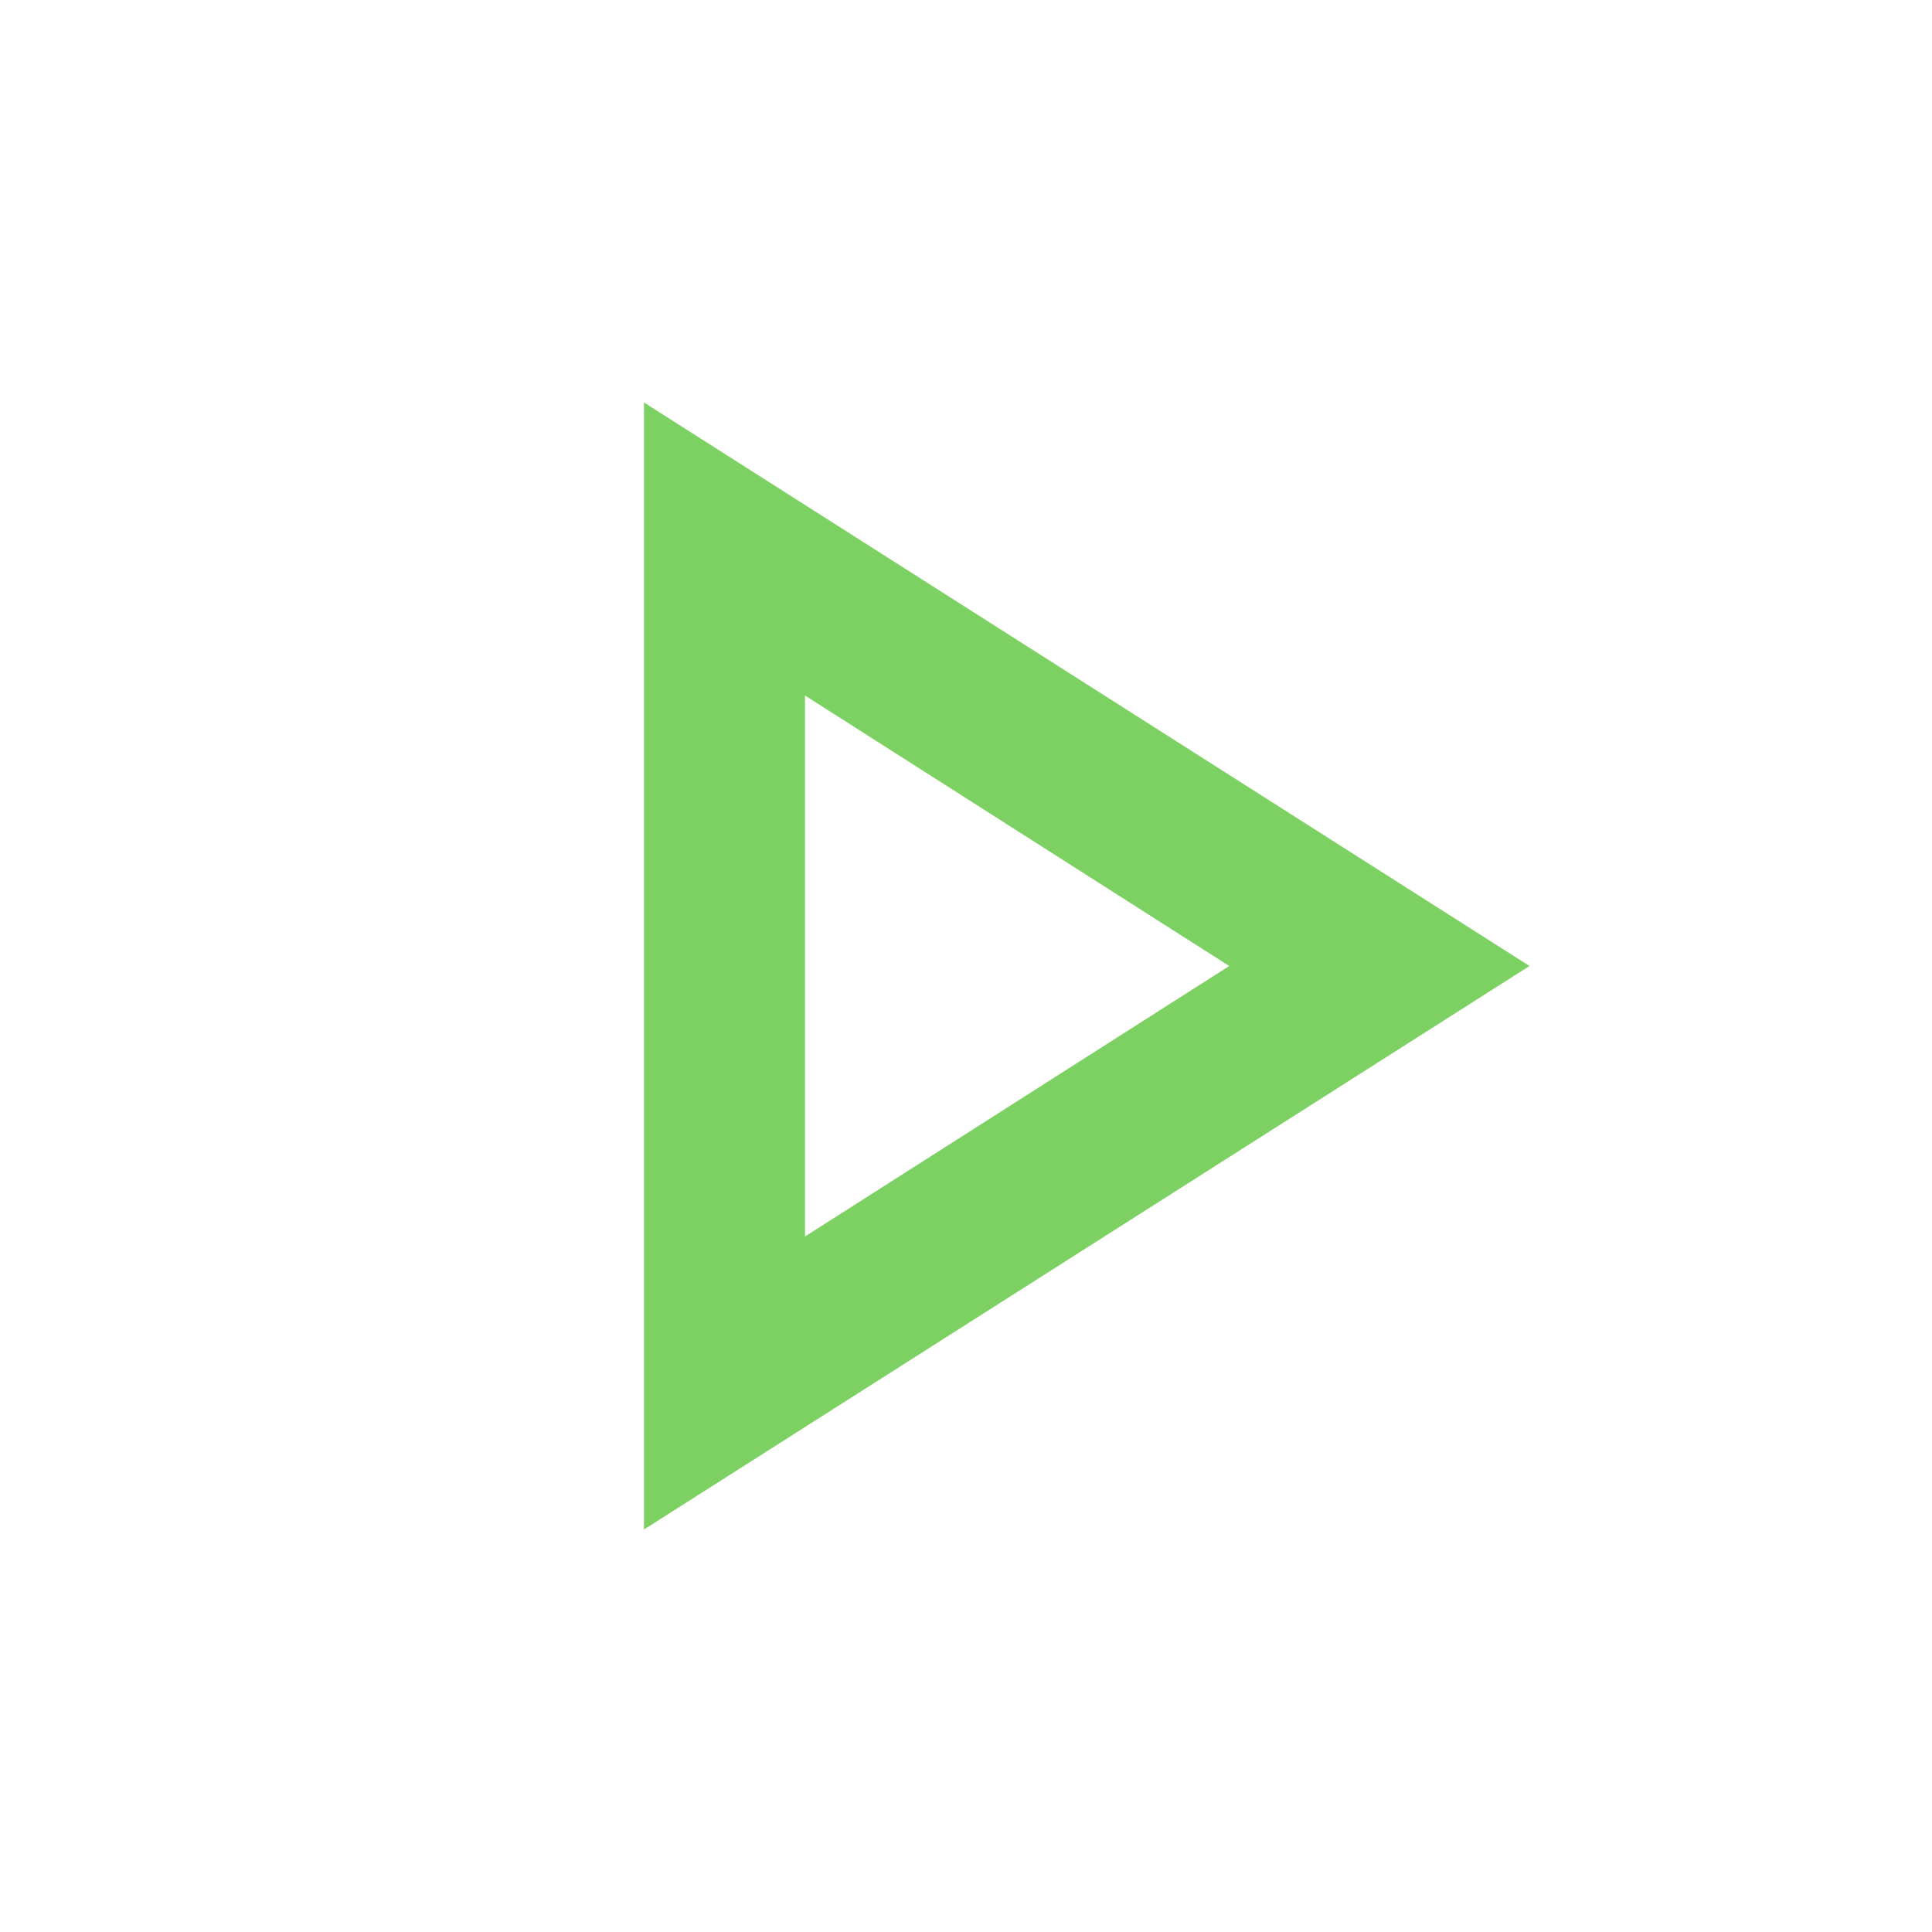 <svg xmlns="http://www.w3.org/2000/svg" height="24px" viewBox="0 0 24 24" width="24px" fill="#7cd162"><path d="M0 0h24v24H0V0z" fill="none"/><path d="M10 8.64L15.27 12 10 15.36V8.64M8 5v14l11-7L8 5z"/></svg>